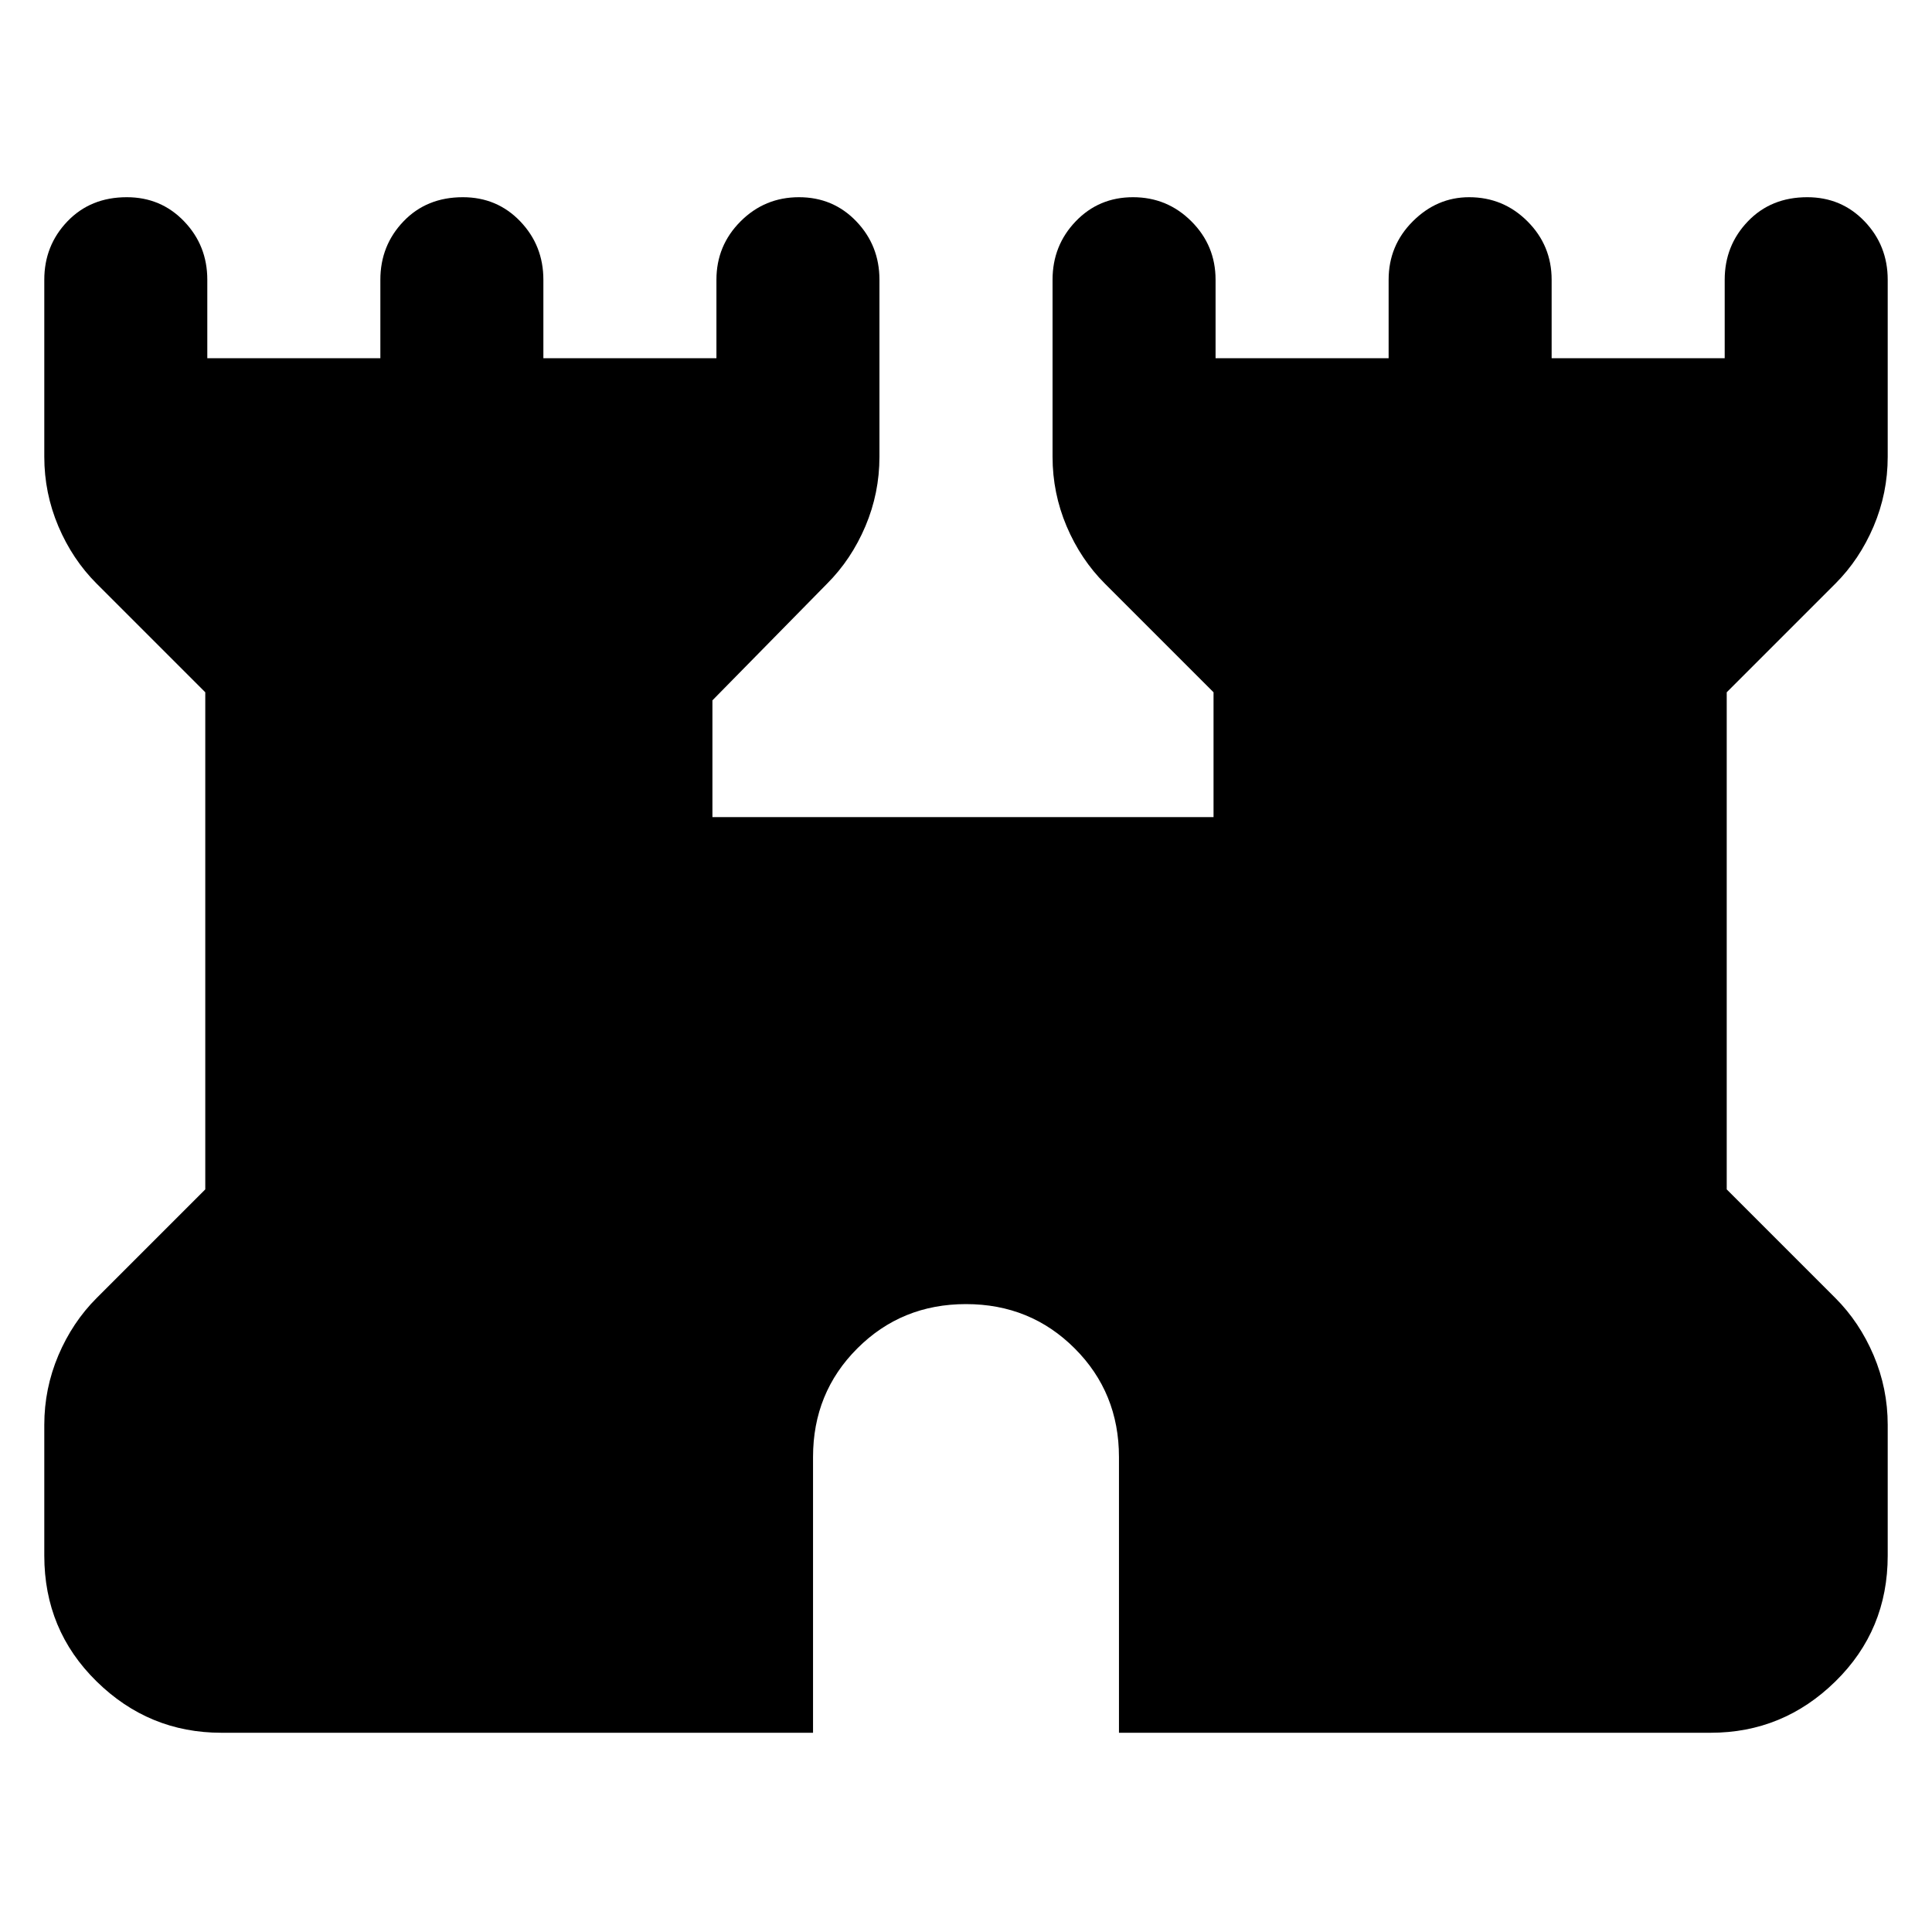 <svg xmlns="http://www.w3.org/2000/svg" height="40" width="40"><path d="M4.583 35.875q-1.5 0-2.583-1.063Q.917 33.75.917 32.208V29.5q0-.75.291-1.438.292-.687.792-1.187l2.25-2.25V14.333L2 12.083q-.5-.5-.792-1.187-.291-.688-.291-1.438V5.792q0-.709.479-1.209.479-.5 1.229-.5.708 0 1.187.5.48.5.48 1.209v1.625h3.583V5.792q0-.709.479-1.209.479-.5 1.229-.5.709 0 1.188.5t.479 1.209v1.625h3.583V5.792q0-.709.5-1.209.5-.5 1.209-.5.708 0 1.187.5.479.5.479 1.209v3.666q0 .75-.291 1.438-.292.687-.792 1.187L14.75 14.5v2.417h10.375v-2.584l-2.25-2.25q-.5-.5-.792-1.187-.291-.688-.291-1.438V5.792q0-.709.479-1.209.479-.5 1.187-.5.709 0 1.209.5.5.5.5 1.209v1.625h3.583V5.792q0-.709.5-1.209.5-.5 1.167-.5.708 0 1.208.5t.5 1.209v1.625h3.583V5.792q0-.709.48-1.209.479-.5 1.229-.5.708 0 1.187.5.479.5.479 1.209v3.666q0 .75-.291 1.438-.292.687-.792 1.187l-2.25 2.25v10.292l2.25 2.25q.5.5.792 1.187.291.688.291 1.438v2.708q0 1.542-1.083 2.604-1.083 1.063-2.583 1.063h-12.25v-5.708q0-1.334-.917-2.25Q21.333 27 20 27t-2.25.917q-.917.916-.917 2.25v5.708Z"/></svg>
